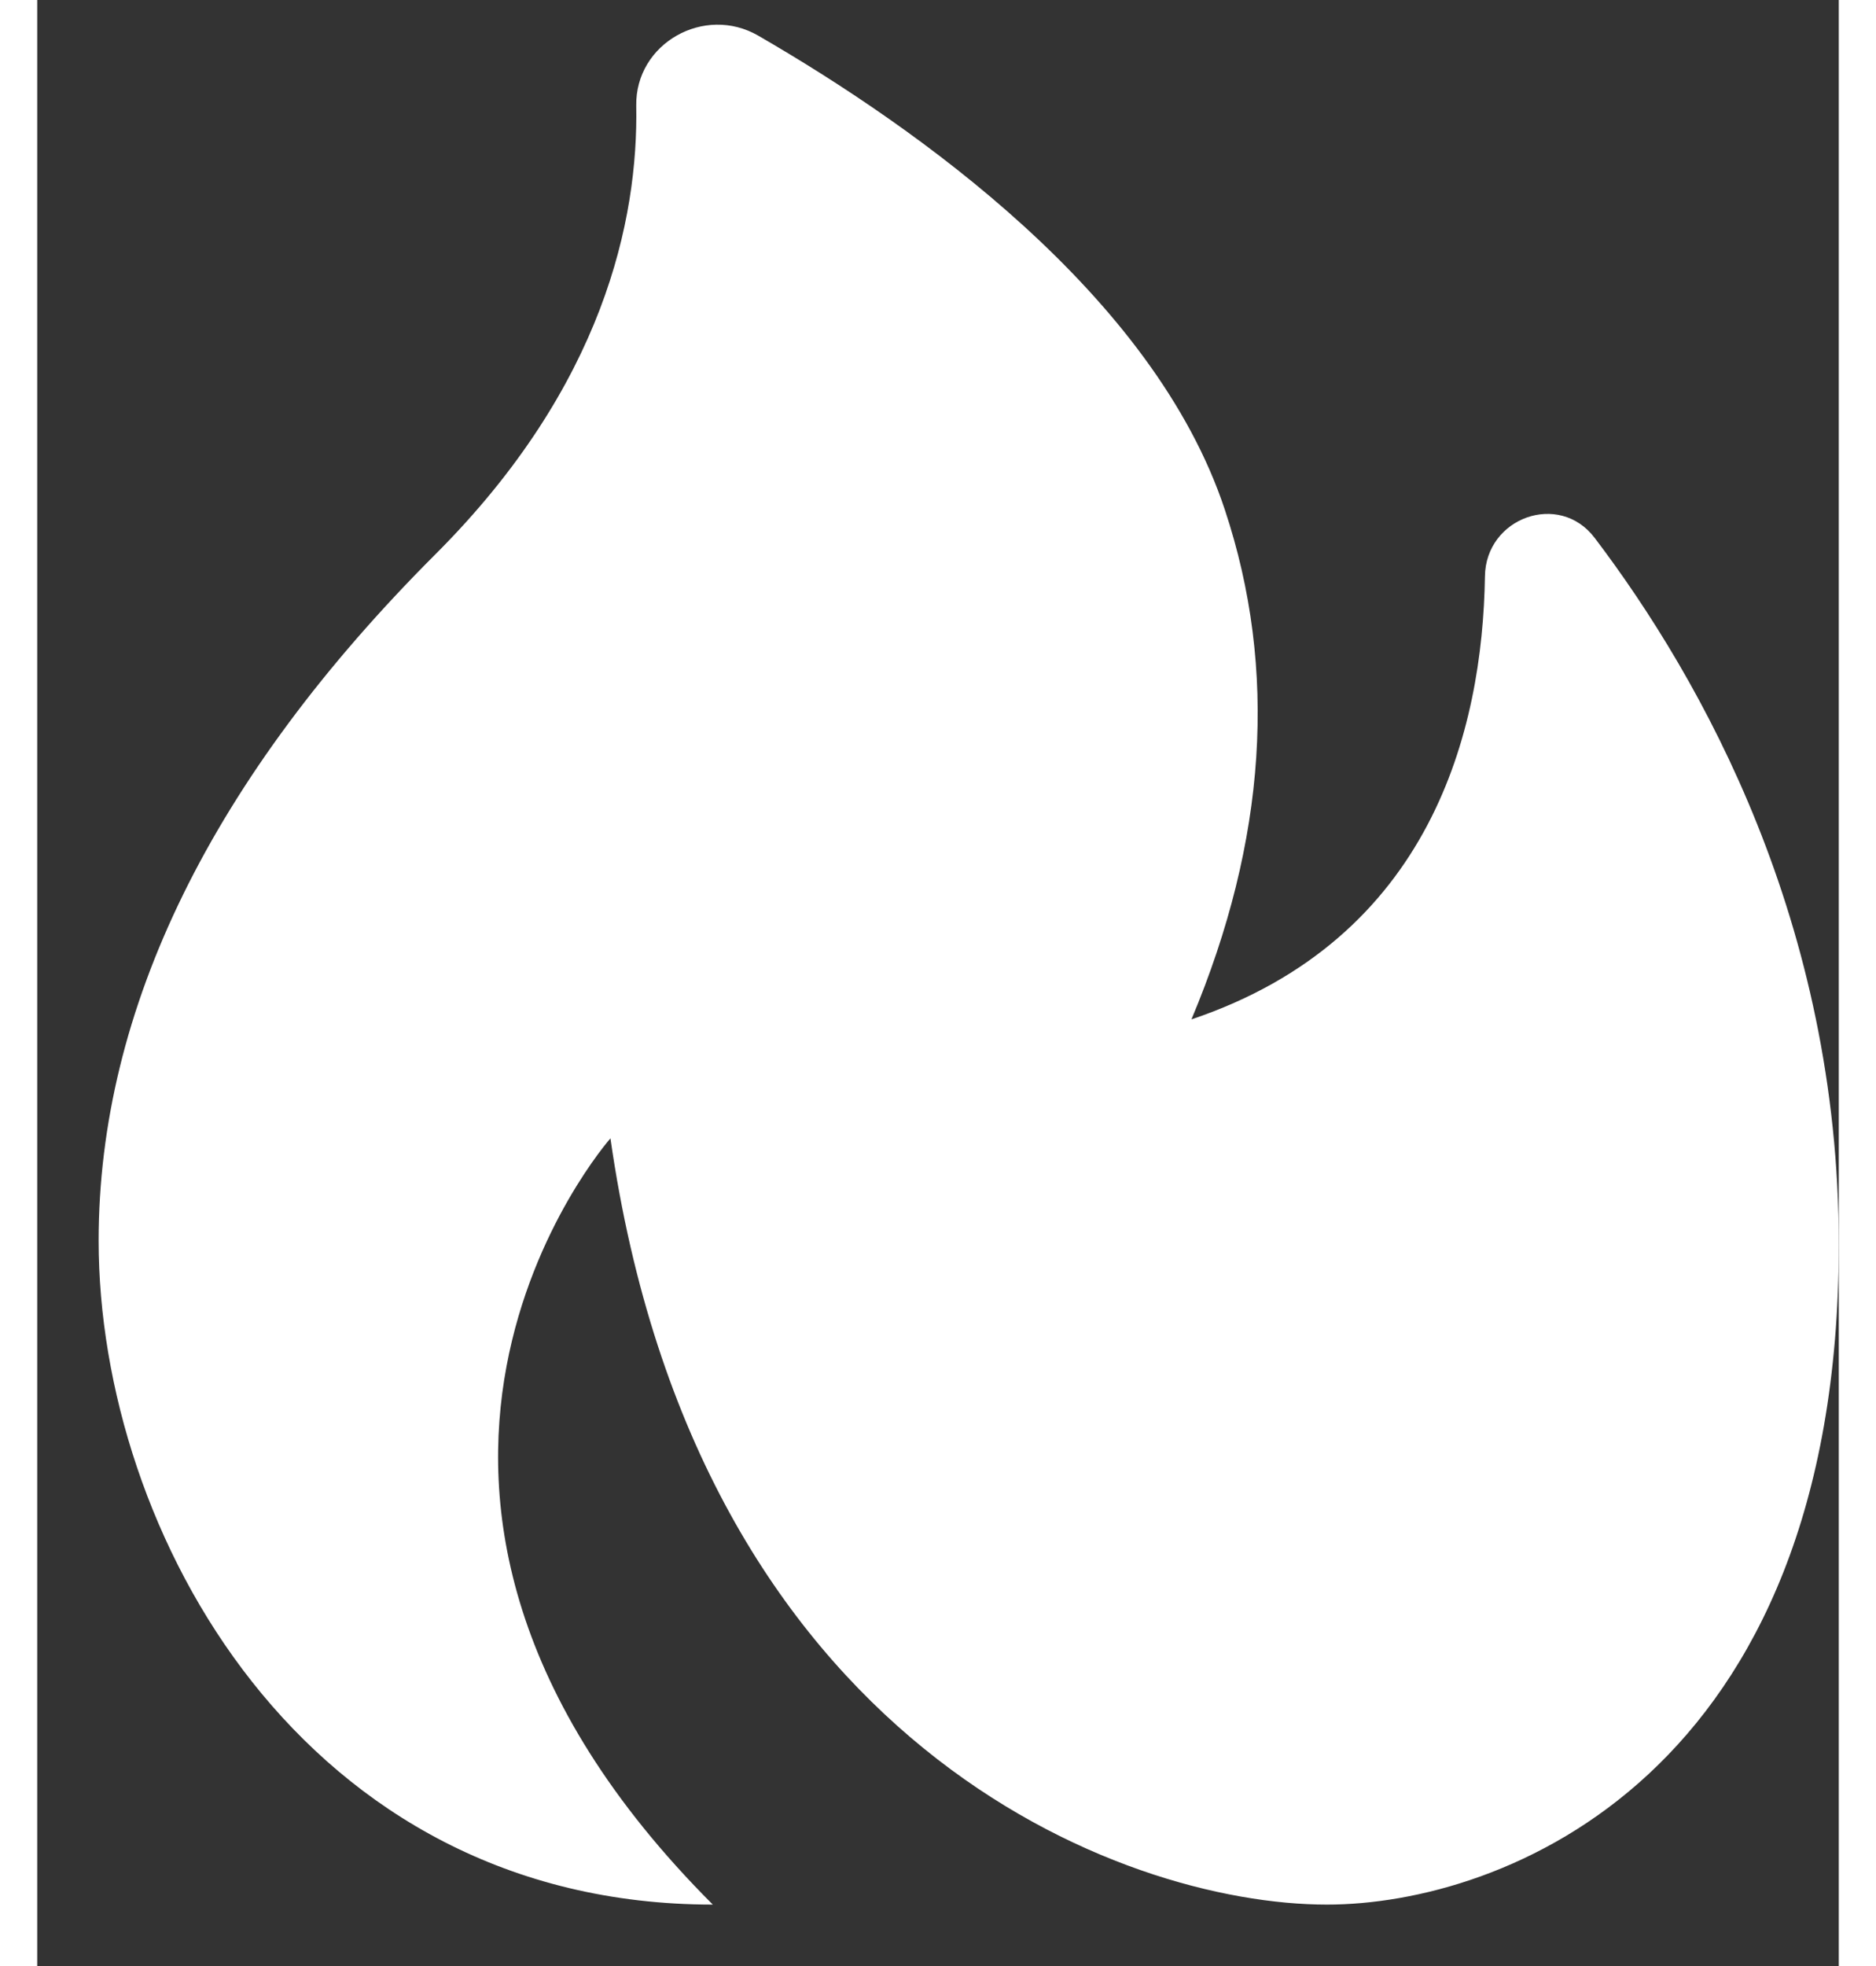 <svg width="42" height="44" viewBox="0 0 22 24" fill="none" xmlns="http://www.w3.org/2000/svg">
<rect x="0" y="0" width="22" height="24" fill="#333333" stroke="none"/>
<path d="M17.679 7.035C17.65 8.914 17.025 11.458 14.095 12.444C15.012 10.261 15.152 8.173 14.502 6.22C13.634 3.599 10.735 1.551 8.806 0.436C8.148 0.054 7.303 0.529 7.315 1.29C7.34 2.68 6.918 4.711 4.866 6.763C2.134 9.493 0.75 12.314 0.75 15.146C0.75 18.703 3.25 23.25 8.25 23.25C3.199 18.199 7 13.896 7 13.896C8.057 21.289 13.235 23.25 15.75 23.25C17.889 23.25 22 21.688 22 15.19C22 11.274 20.335 8.301 19.019 6.566C18.585 5.994 17.689 6.319 17.679 7.035Z" fill="white"/>
</svg>
